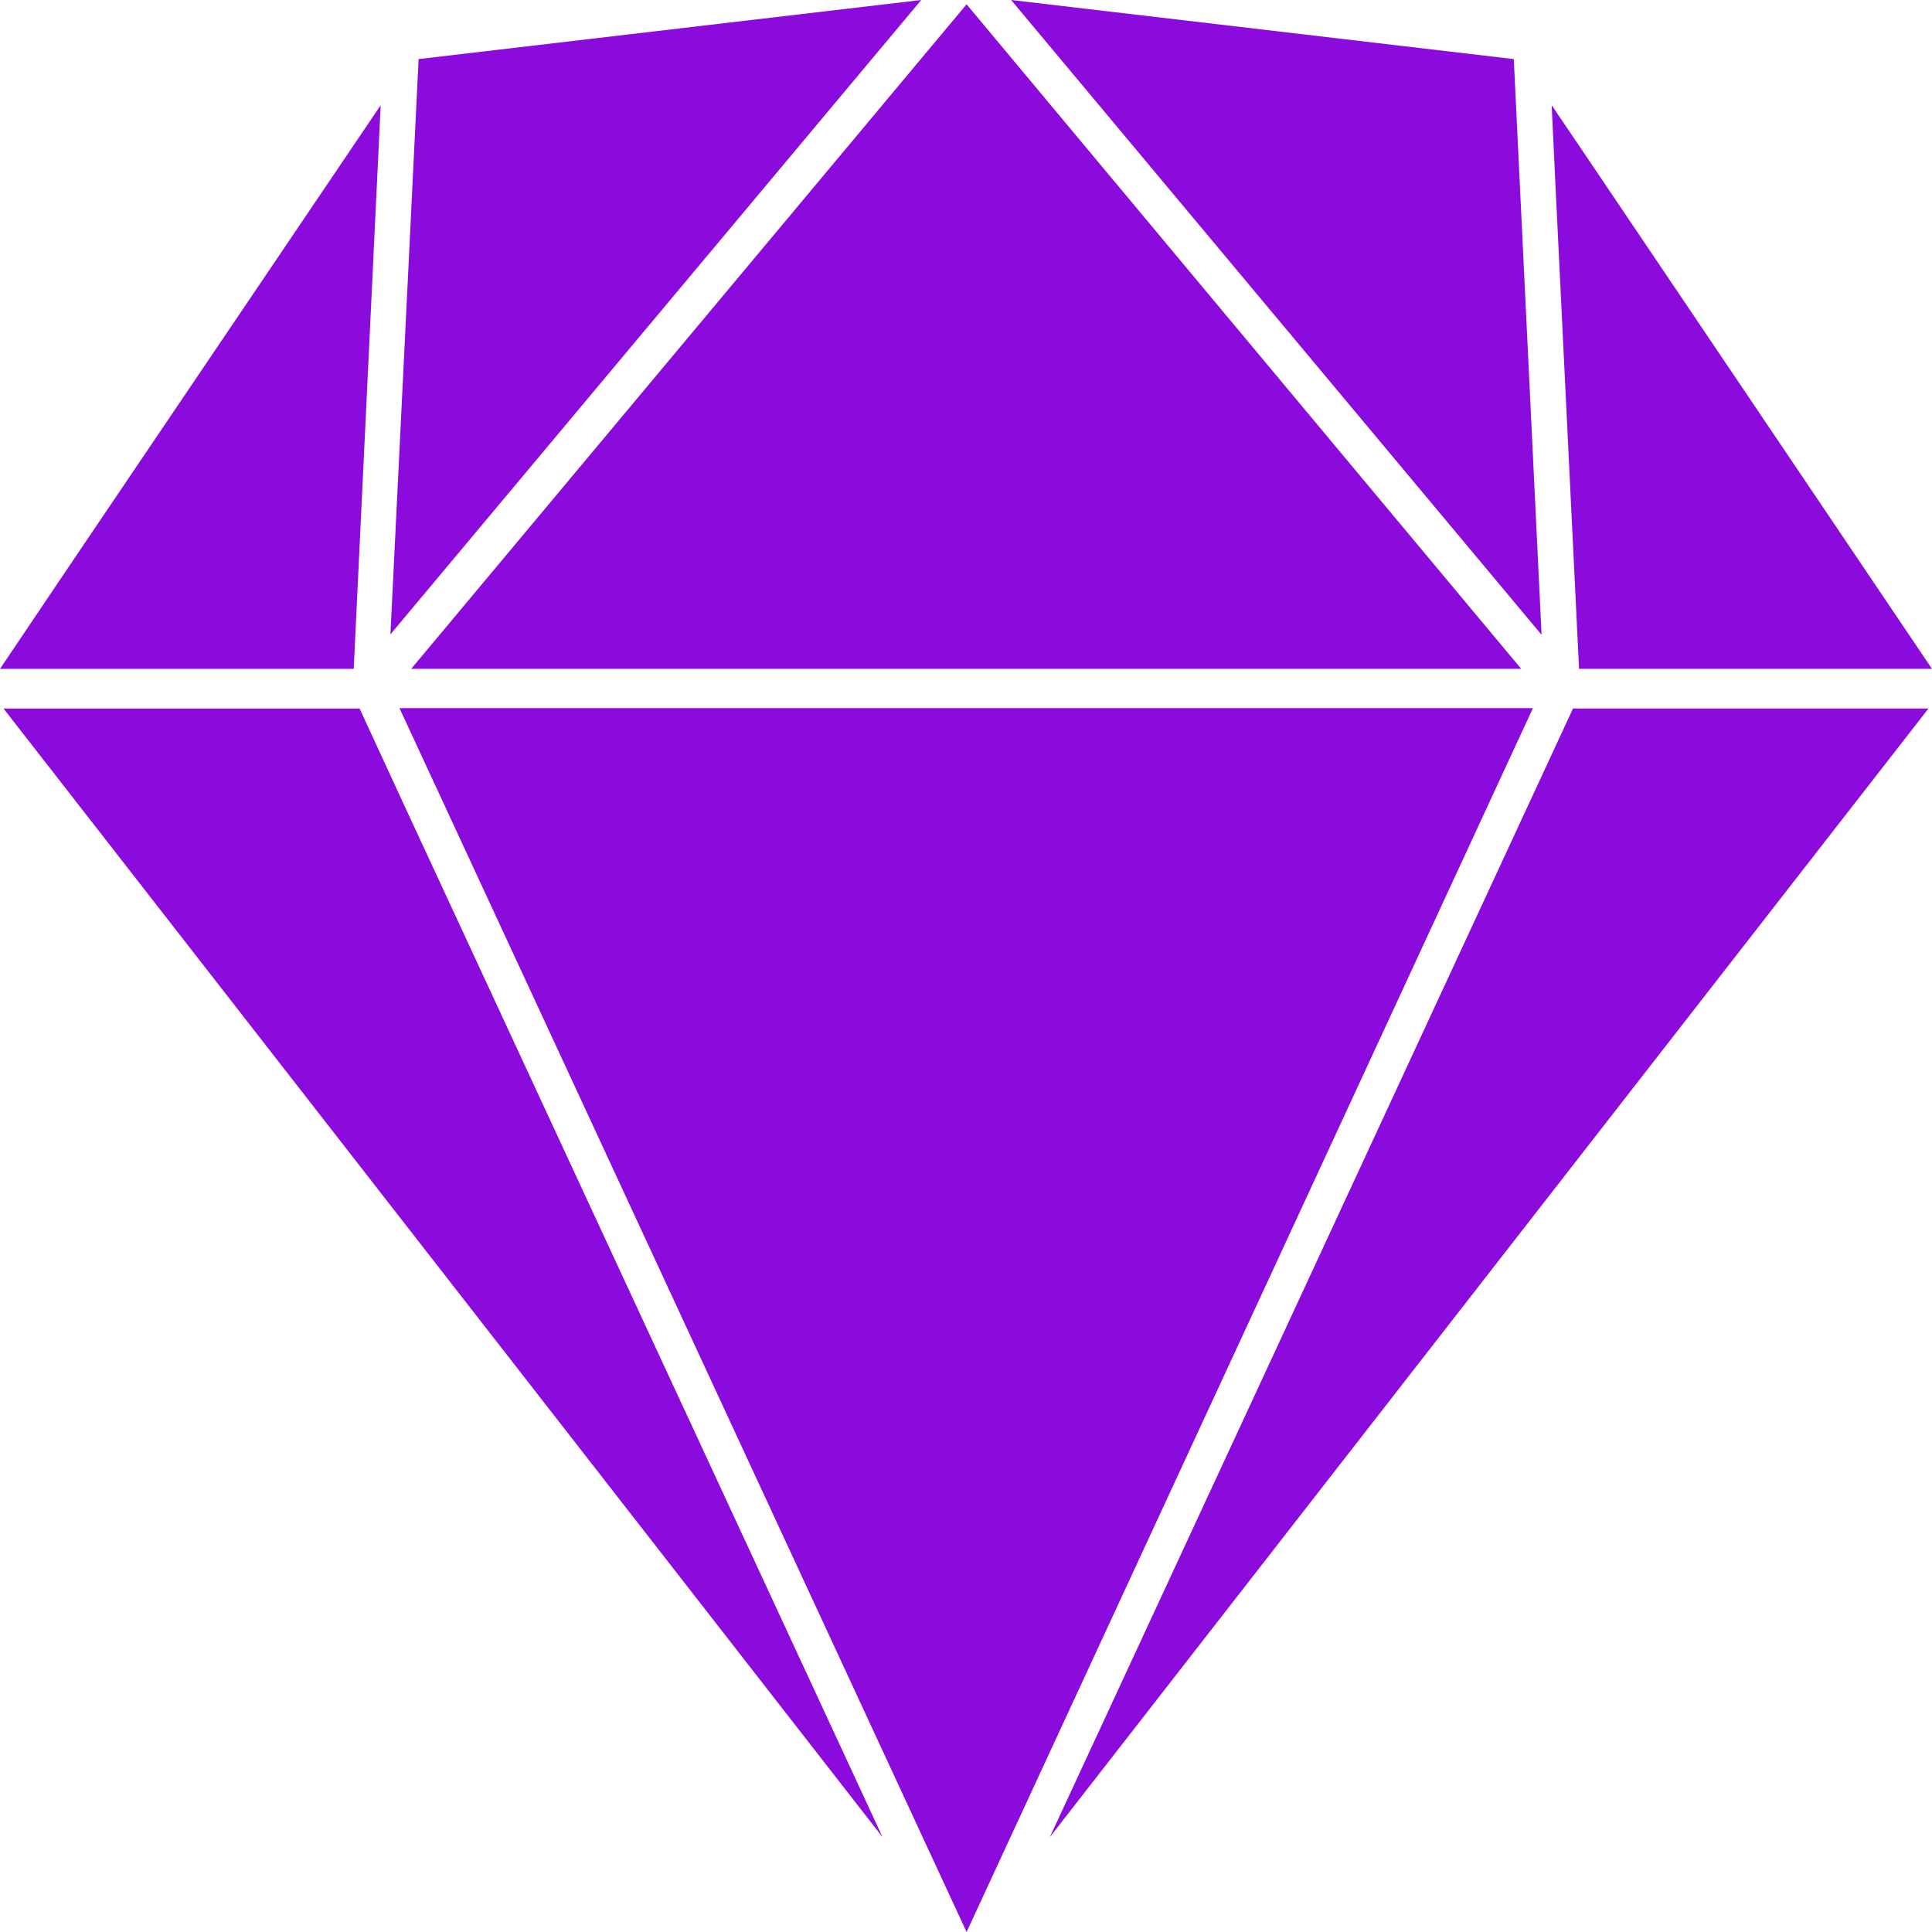 <svg xmlns="http://www.w3.org/2000/svg" width="96" height="96" viewBox="0 0 96 96">
  <path id="sketch-brands" d="M12.593,59.9,9,65.236H26.576l1.34-28.007L12.593,59.9ZM84.219,34.936,59.243,32,85.6,63.543,84.219,34.936ZM29.043,71.921l-2.175-4.714H9.175l43.679,56.079Zm.388-6.686H84.588L68.76,46.271,57.029,32.214Zm57.74,1.95-26.005,56.1,43.659-56.079H87.171Zm.757-27.257-1.826-2.7.175,3.707,1.185,24.3H105ZM29.3,45.179,28.4,63.521,54.776,32,29.8,34.936ZM85.171,67.186H28.849L37.083,84.95,57.029,128,85.171,67.186Z" transform="translate(-9 -32)" fill="#8a0bdb"/>
</svg>
